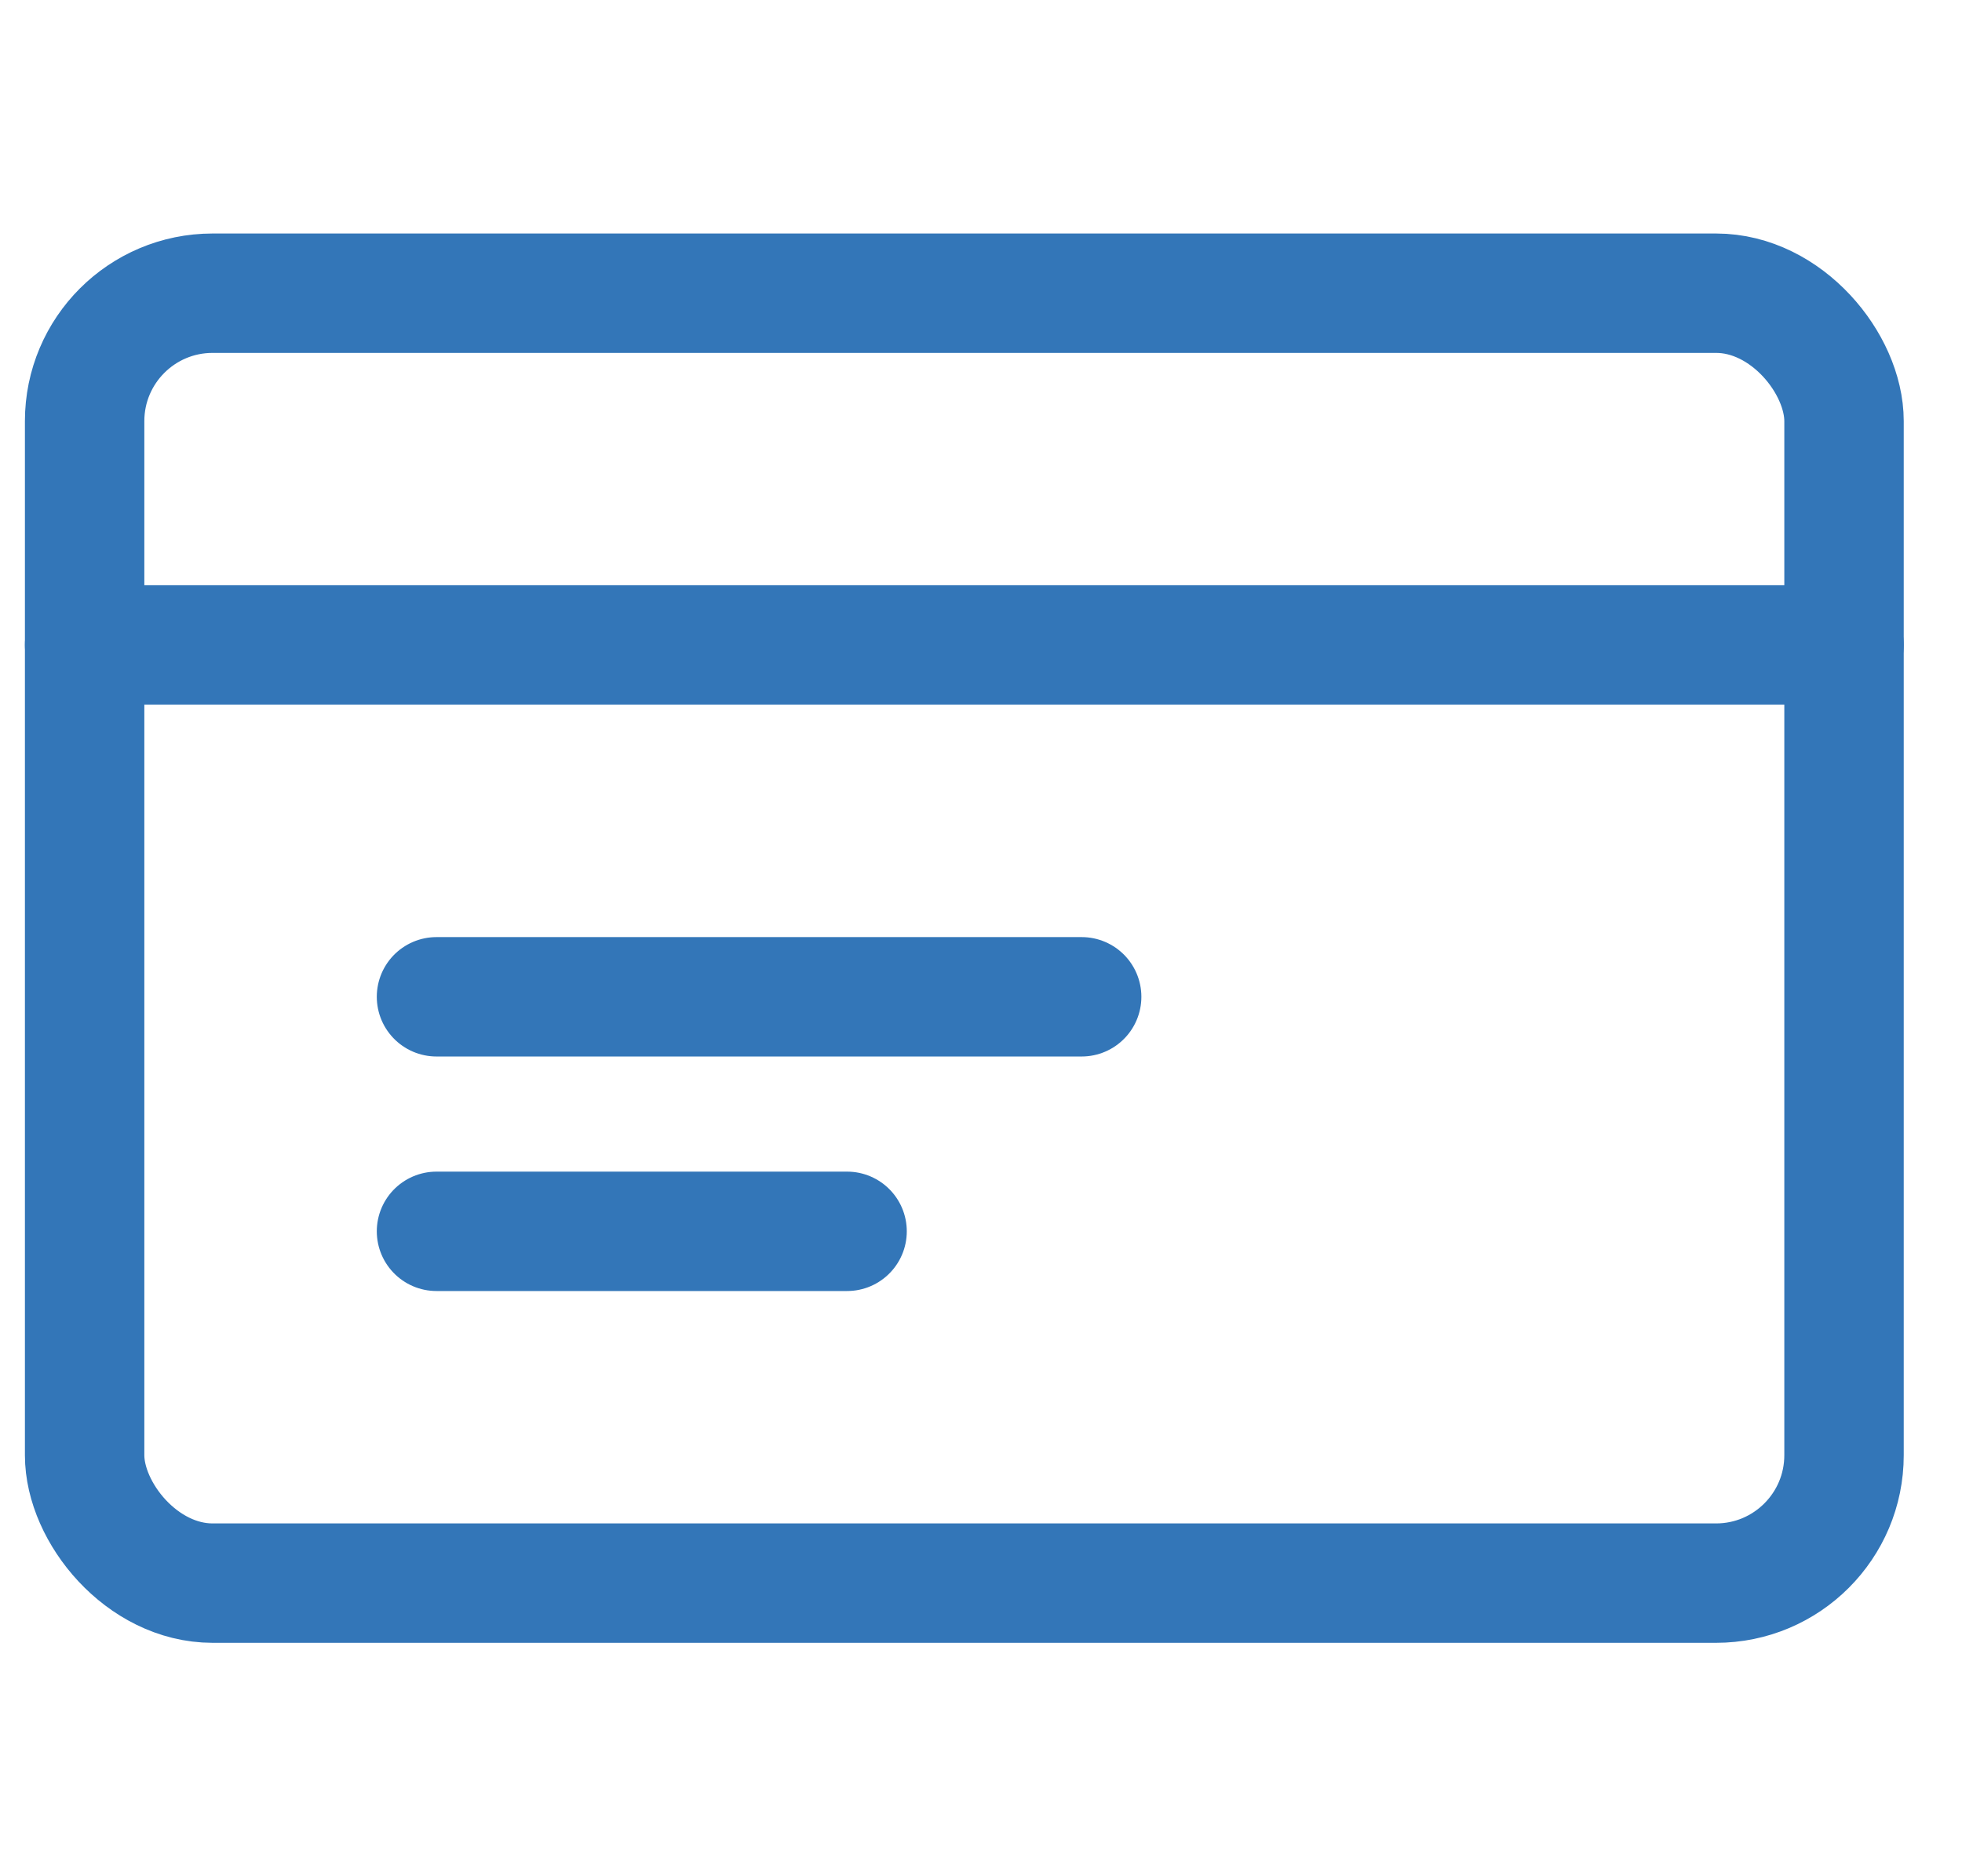 <svg width="23" height="22" viewBox="0 0 23 22" fill="none" xmlns="http://www.w3.org/2000/svg">
<rect x="0.992" y="3.438" width="20.625" height="15.125" rx="1.5" stroke="#3376B8" stroke-width="1.4" stroke-linecap="round" stroke-linejoin="round"/>
<path d="M0.992 7.562H21.617" stroke="#3376B8" stroke-width="1.4" stroke-linecap="round" stroke-linejoin="round"/>
<path d="M5.117 11.688H12.68" stroke="#3376B8" stroke-width="1.4" stroke-linecap="round" stroke-linejoin="round"/>
<path d="M5.117 14.438H9.93" stroke="#3376B8" stroke-width="1.4" stroke-linecap="round" stroke-linejoin="round"/>
</svg>
